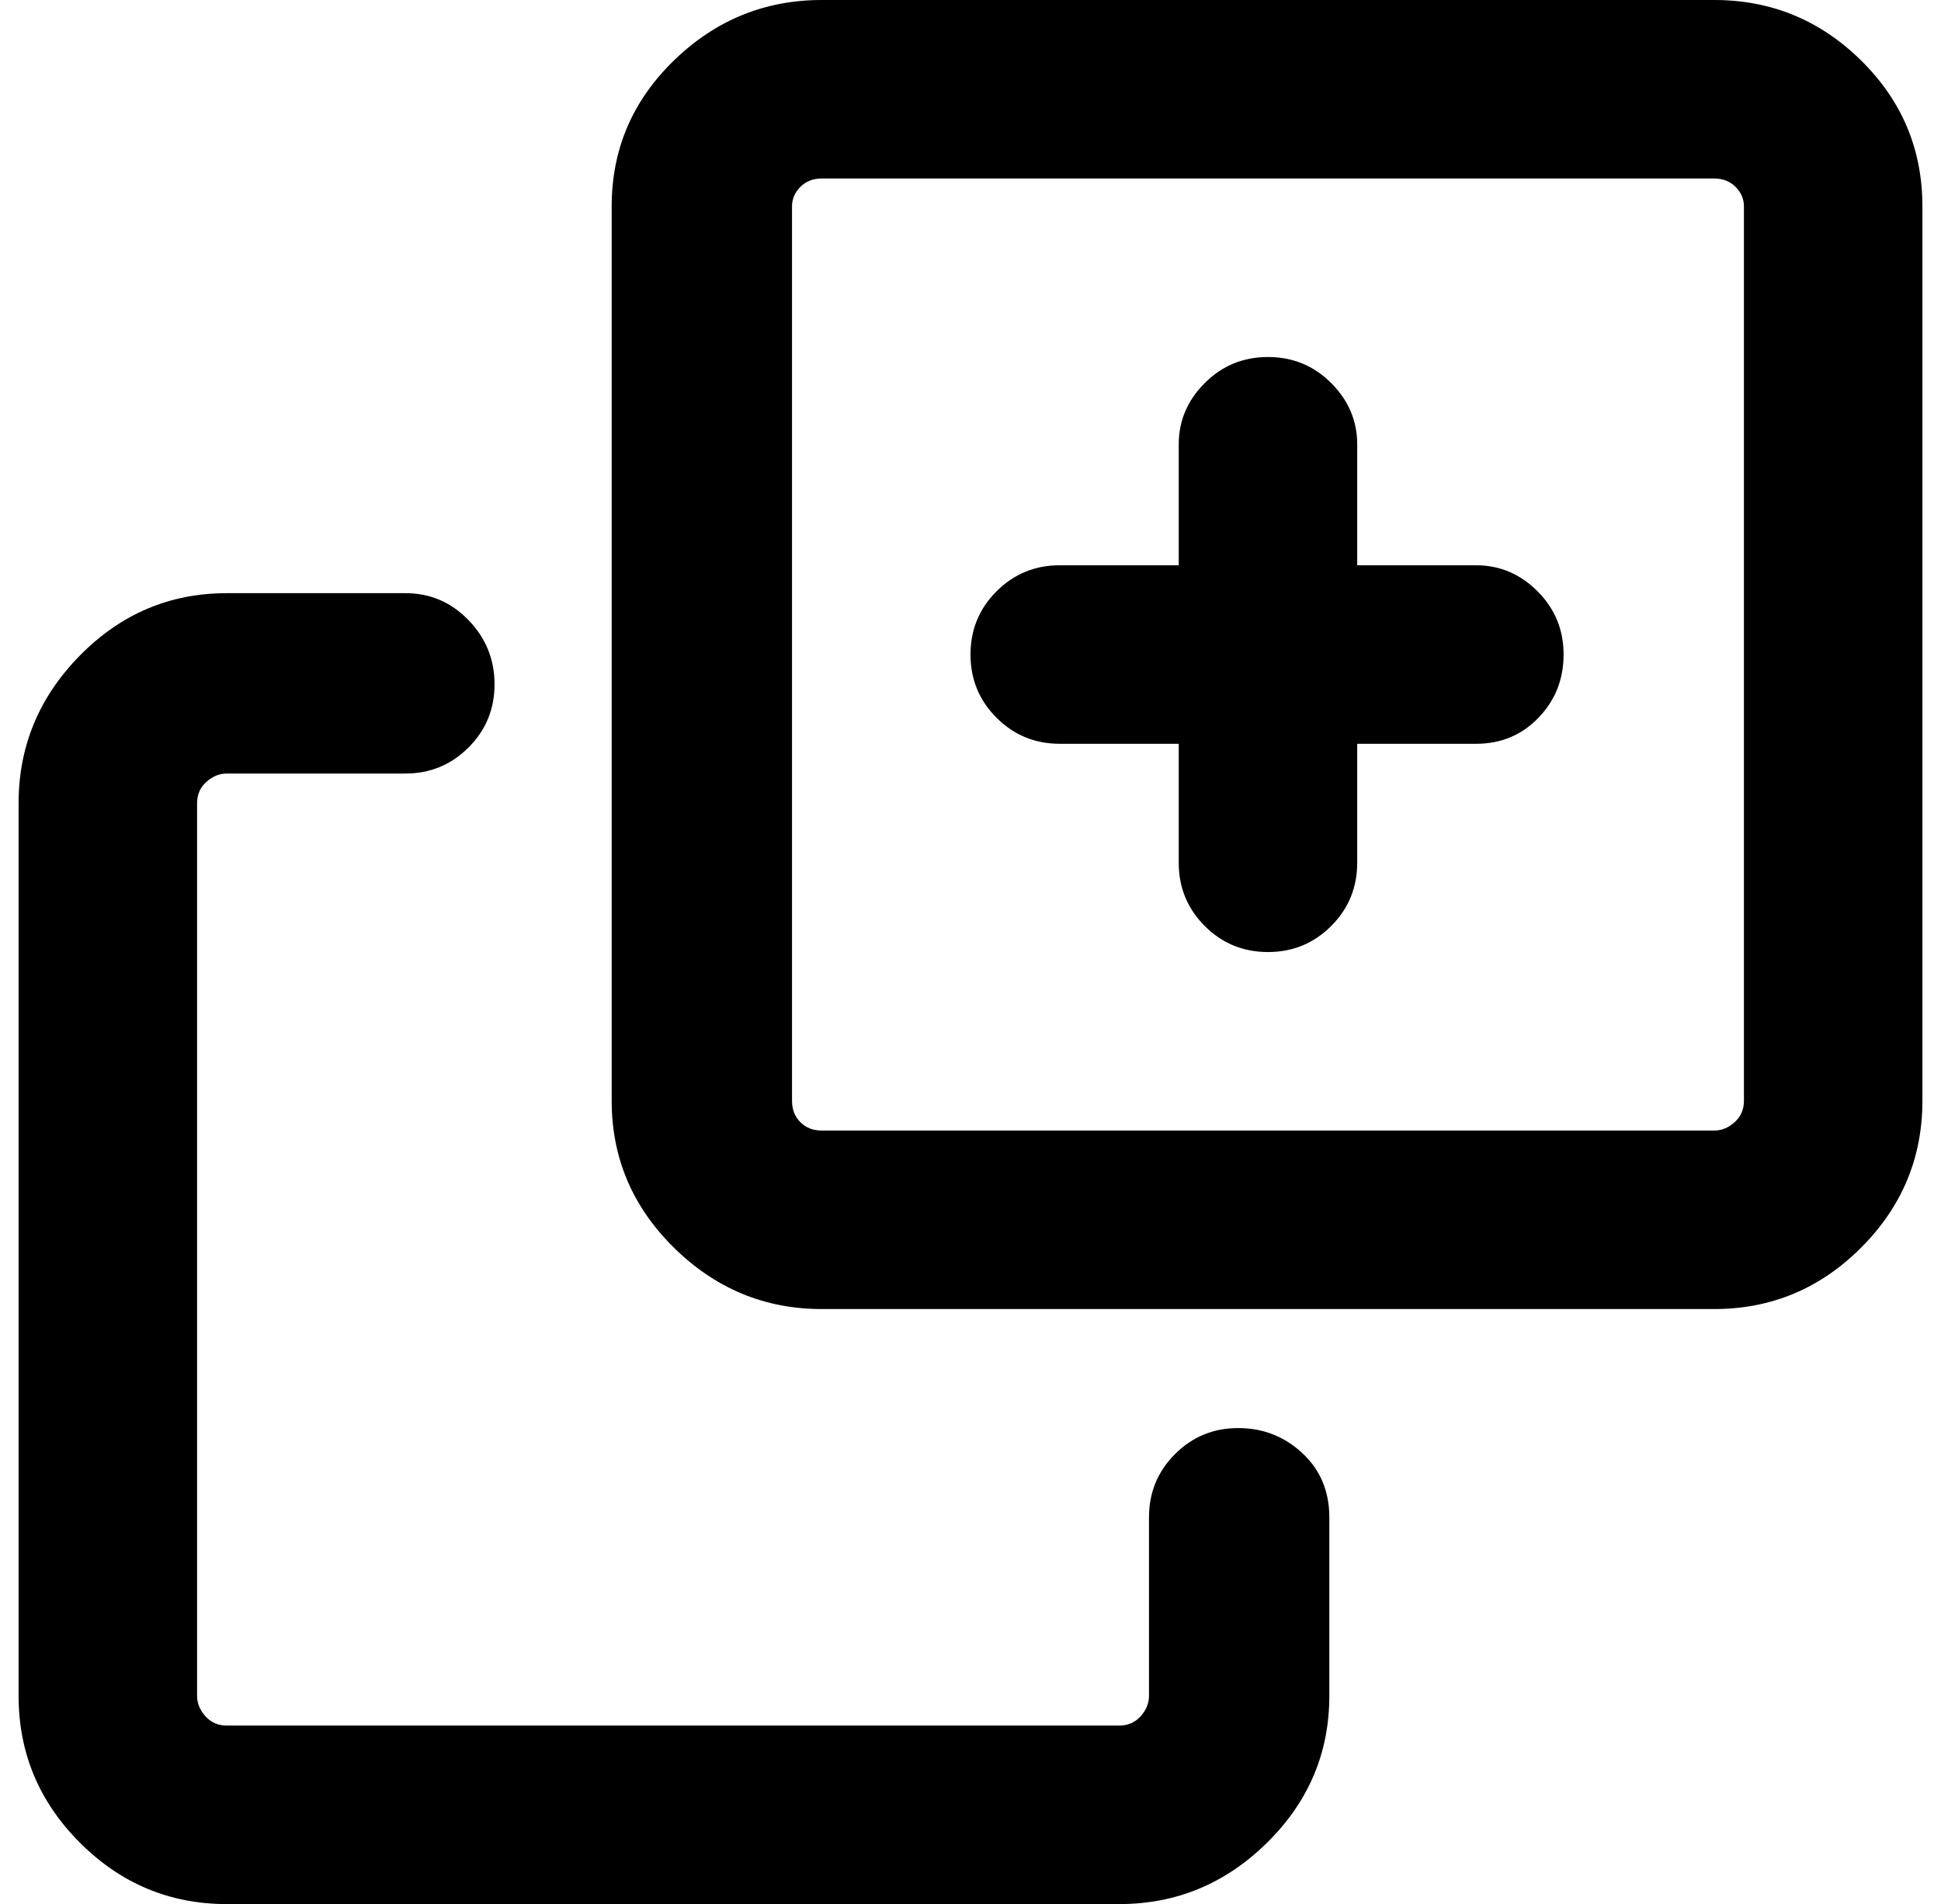 <?xml version="1.0" standalone="no"?>
<!DOCTYPE svg PUBLIC "-//W3C//DTD SVG 1.1//EN" "http://www.w3.org/Graphics/SVG/1.1/DTD/svg11.dtd" >
<svg xmlns="http://www.w3.org/2000/svg" xmlns:xlink="http://www.w3.org/1999/xlink" version="1.1" viewBox="-10 0 1044 1024">
   <path fill="currentColor"
d="M672 192q20 0 34 14t14 33v65h64q19 0 33 14t14 34t-13.5 34t-33.5 14h-64v64q0 20 -14 34t-34 14t-34 -14t-14 -34v-64h-64q-20 0 -34 -14t-14 -34t14 -34t34 -14h64v-65q0 -19 14 -33t34 -14zM432 0h480q46 0 79 32.5t33 78.5v481q0 46 -33 79t-79 33h-480
q-46 0 -79.5 -33t-33.5 -79v-481q0 -46 33.5 -78.5t79.5 -32.5zM416 111v481q0 7 4.5 11.5t11.5 4.5h480q6 0 11 -4.5t5 -11.5v-481q0 -6 -4.5 -10.5t-11.5 -4.5h-480q-7 0 -11.5 4.5t-4.5 10.5zM112 319h96q20 0 34 14.5t14 34.5t-14 34t-34 14h-96q-6 0 -11 4.5t-5 11.5
v480q0 6 4.5 11t11.5 5h480q7 0 11.5 -5t4.5 -11v-96q0 -20 14 -34t34 -14t34.5 13.5t14.5 34.5v96q0 46 -33.5 79t-79.5 33h-480q-46 0 -79 -33t-33 -79v-480q0 -46 33 -79.5t79 -33.5z" />
</svg>
